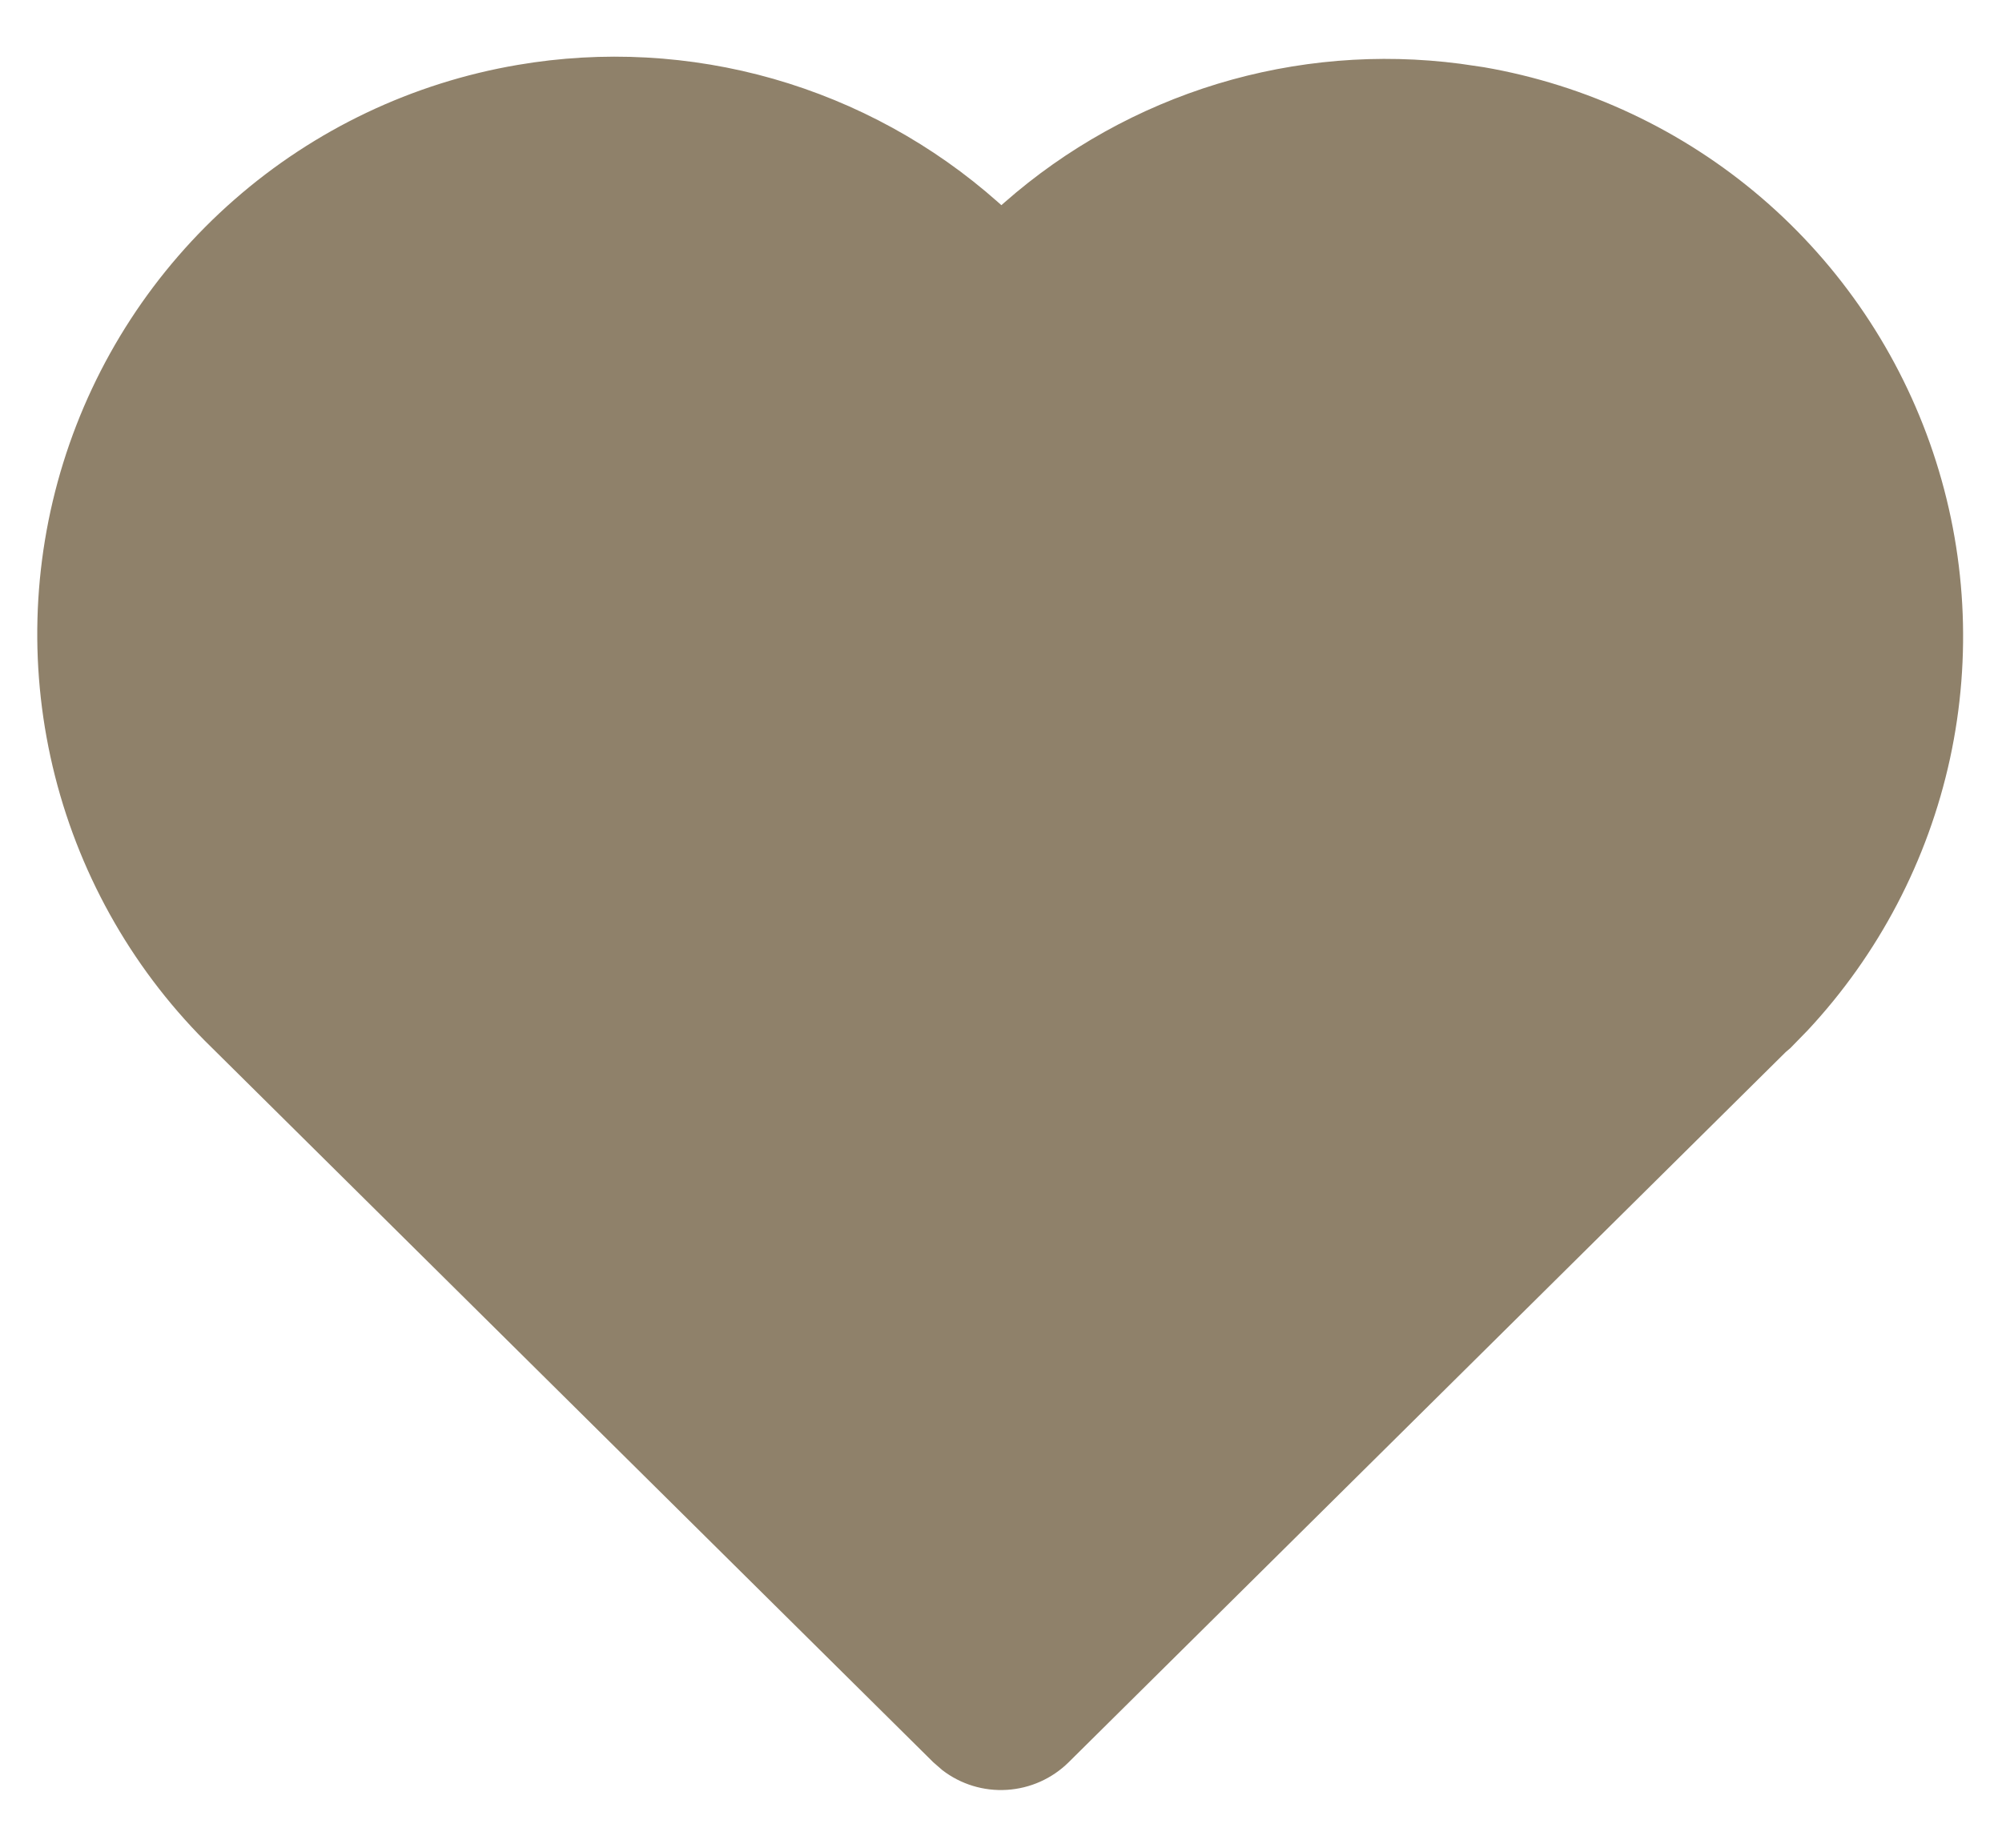 <svg width="26" height="24" viewBox="0 0 26 24" fill="none" xmlns="http://www.w3.org/2000/svg">
<path d="M6.724 0.843C7.83 0.654 8.965 0.716 10.044 1.024C11.123 1.333 12.119 1.879 12.959 2.624L13.005 2.665L13.047 2.628C13.849 1.924 14.791 1.4 15.811 1.089C16.832 0.779 17.906 0.69 18.964 0.828L19.271 0.873C20.604 1.103 21.85 1.689 22.877 2.569C23.904 3.45 24.673 4.591 25.104 5.874C25.535 7.156 25.611 8.53 25.325 9.852C25.038 11.174 24.399 12.394 23.476 13.383L23.251 13.614L23.191 13.665L13.879 22.889C13.664 23.102 13.379 23.229 13.077 23.248C12.775 23.267 12.477 23.176 12.237 22.991L12.12 22.889L2.754 13.611C1.761 12.646 1.056 11.425 0.715 10.083C0.374 8.741 0.411 7.331 0.822 6.009C1.233 4.687 2.002 3.505 3.044 2.593C4.085 1.681 5.359 1.075 6.724 0.843Z" fill="#8F816A"/>
</svg>
